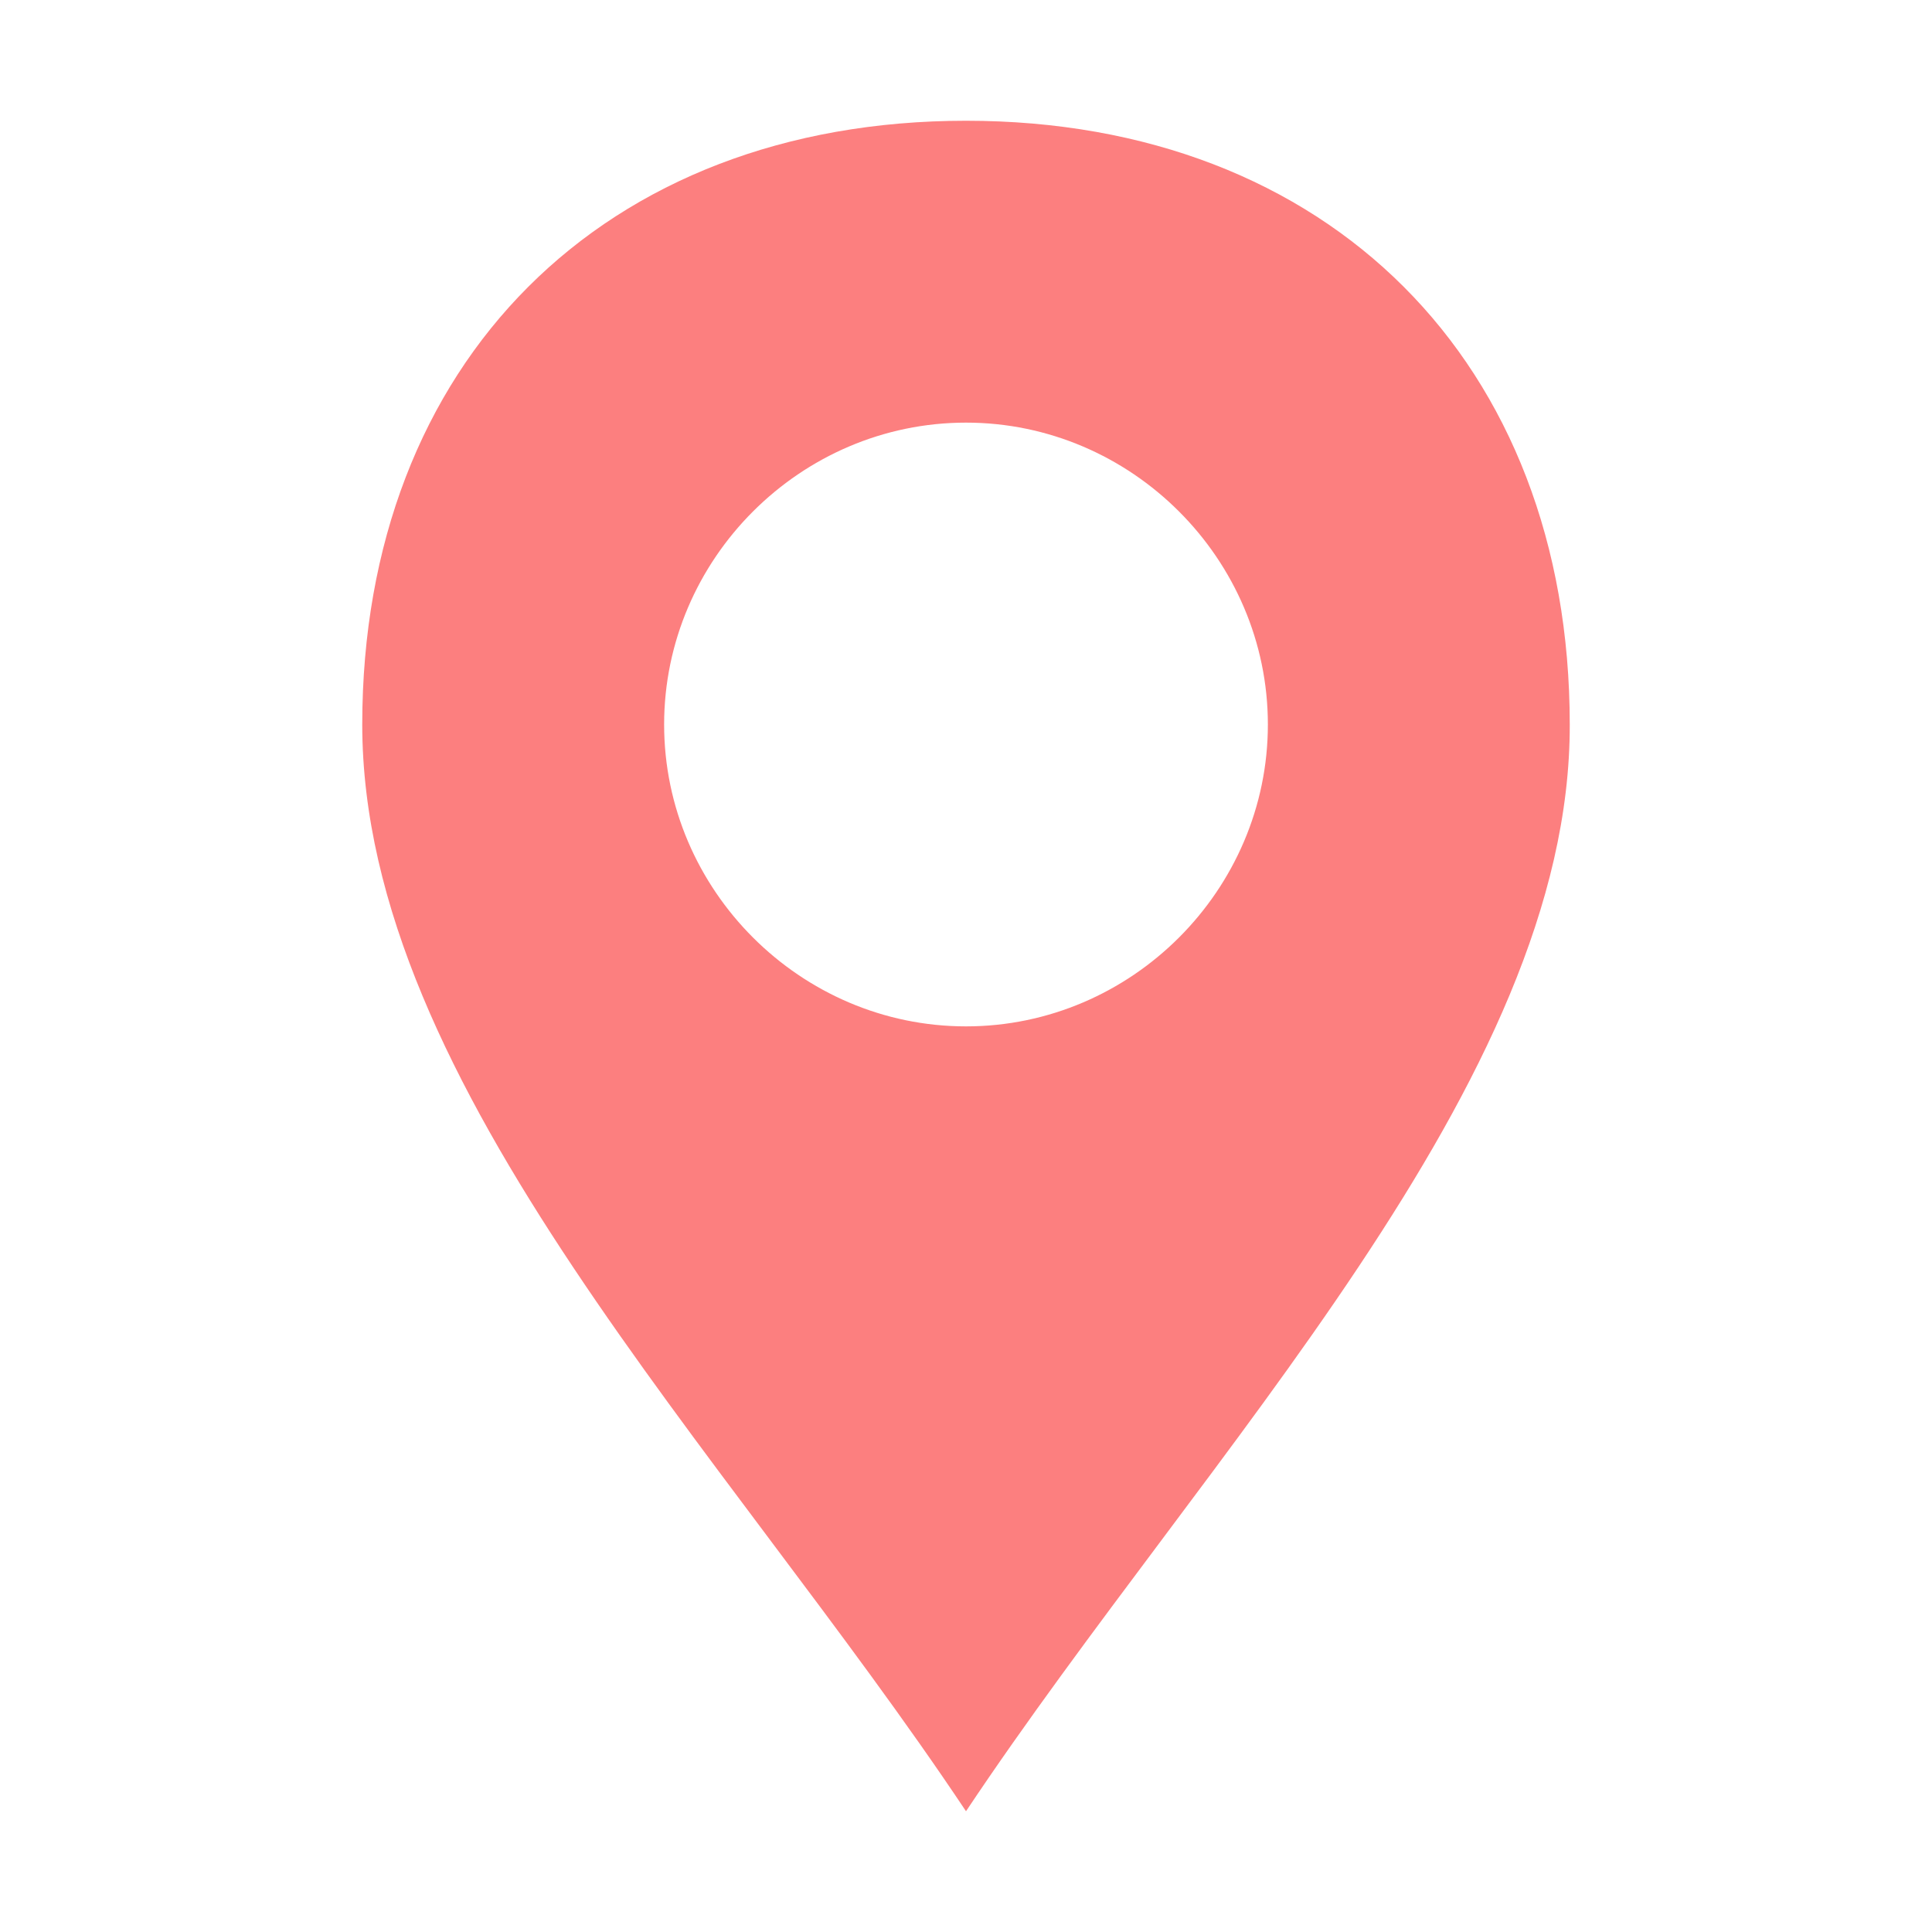 <svg clip-rule="evenodd" fill-rule="evenodd" stroke-linejoin="round" stroke-miterlimit="2" viewBox="0 0 16 16" xmlns="http://www.w3.org/2000/svg"><path d="m8 1c-3 0-5 2-5 5s3 6 5 9c2-3 5.007-6.03 5-9 0-3-2-5-5-5zm0 2.5c1.371 0 2.5 1.129 2.5 2.5s-1.129 2.5-2.5 2.5-2.5-1.129-2.5-2.5 1.129-2.5 2.5-2.5z" fill="#fc7f7f" fill-rule="nonzero"/></svg>
